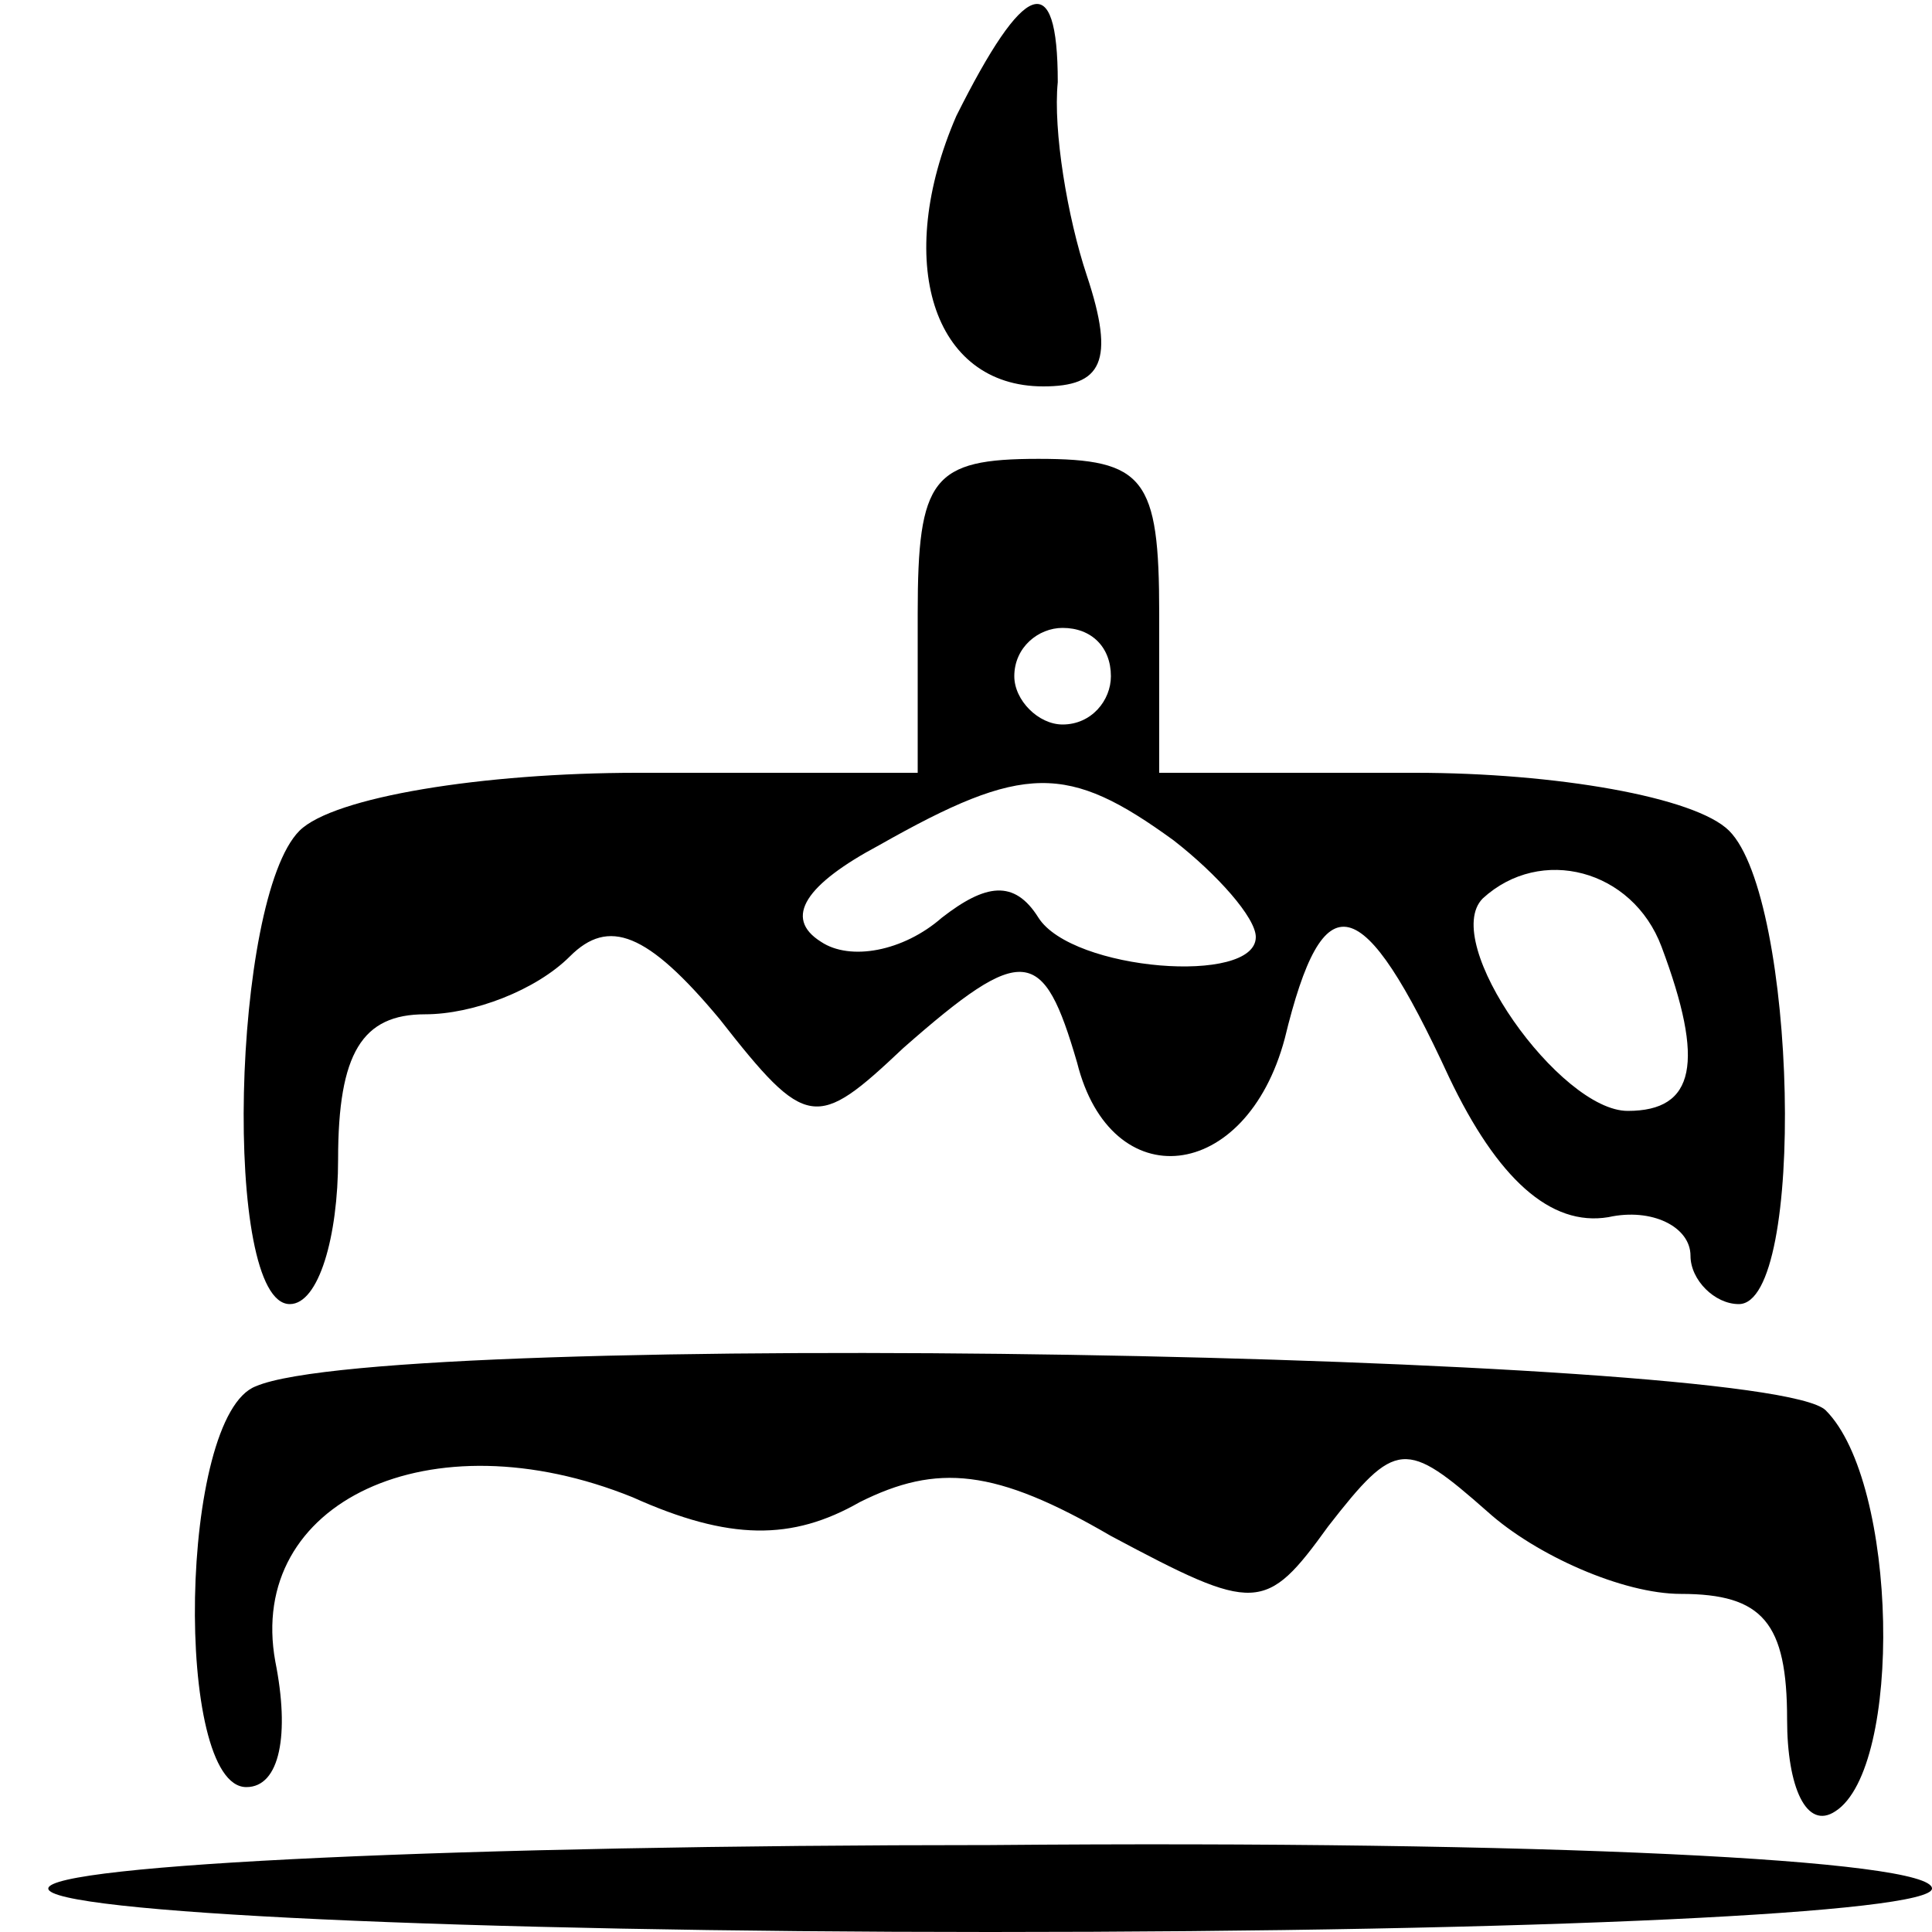 <?xml version="1.0" standalone="no"?>
<!DOCTYPE svg PUBLIC "-//W3C//DTD SVG 20010904//EN"
 "http://www.w3.org/TR/2001/REC-SVG-20010904/DTD/svg10.dtd">
<svg version="1.0" xmlns="http://www.w3.org/2000/svg"
 width="40pt" height="40pt" viewBox="0 0 40 40"
 preserveAspectRatio="xMidYMid meet">
<g transform="translate(0,40) scale(0.1,-0.1)"
fill="#000000" stroke="none">
<path d="M198 376 c-13 -30 -5 -56 18 -56 12 0 15 5 9 23 -4 12 -7 30 -6 40 0
24 -7 21 -21 -7z"/>
<path d="M190 273 l0 -33 -58 0 c-32 0 -63 -5 -70 -12 -14 -14 -16 -98 -2 -98
6 0 10 14 10 30 0 22 5 30 18 30 10 0 23 5 30 12 8 8 16 5 31 -13 18 -23 20
-23 38 -6 25 22 29 21 36 -3 7 -28 35 -25 43 5 8 33 16 31 34 -8 10 -21 21
-31 33 -29 9 2 17 -2 17 -8 0 -5 5 -10 10 -10 14 0 12 84 -2 98 -7 7 -36 12
-65 12 l-53 0 0 33 c0 28 -3 32 -25 32 -22 0 -25 -4 -25 -32z m40 -13 c0 -5
-4 -10 -10 -10 -5 0 -10 5 -10 10 0 6 5 10 10 10 6 0 10 -4 10 -10z m13 -34
c9 -7 17 -16 17 -20 0 -10 -38 -7 -45 4 -5 8 -11 7 -20 0 -8 -7 -19 -9 -25 -5
-8 5 -3 12 12 20 30 17 39 17 61 1z m101 -22 c9 -24 7 -34 -7 -34 -14 0 -39
35 -30 44 12 11 31 6 37 -10z"/>
<path d="M53 113 c-16 -6 -17 -83 -2 -83 7 0 9 11 6 26 -6 33 32 51 74 34 20
-9 33 -9 47 -1 16 8 28 7 52 -7 30 -16 32 -16 45 2 14 18 16 18 33 3 10 -9 28
-17 40 -17 17 0 22 -6 22 -26 0 -14 4 -23 10 -19 14 9 13 68 -2 83 -12 12
-297 17 -325 5z"/>
<path d="M10 9 c0 -5 86 -9 195 -9 115 0 195 4 195 9 0 6 -80 10 -195 9 -109
0 -195 -4 -195 -9z"/>
</g>
</svg>
